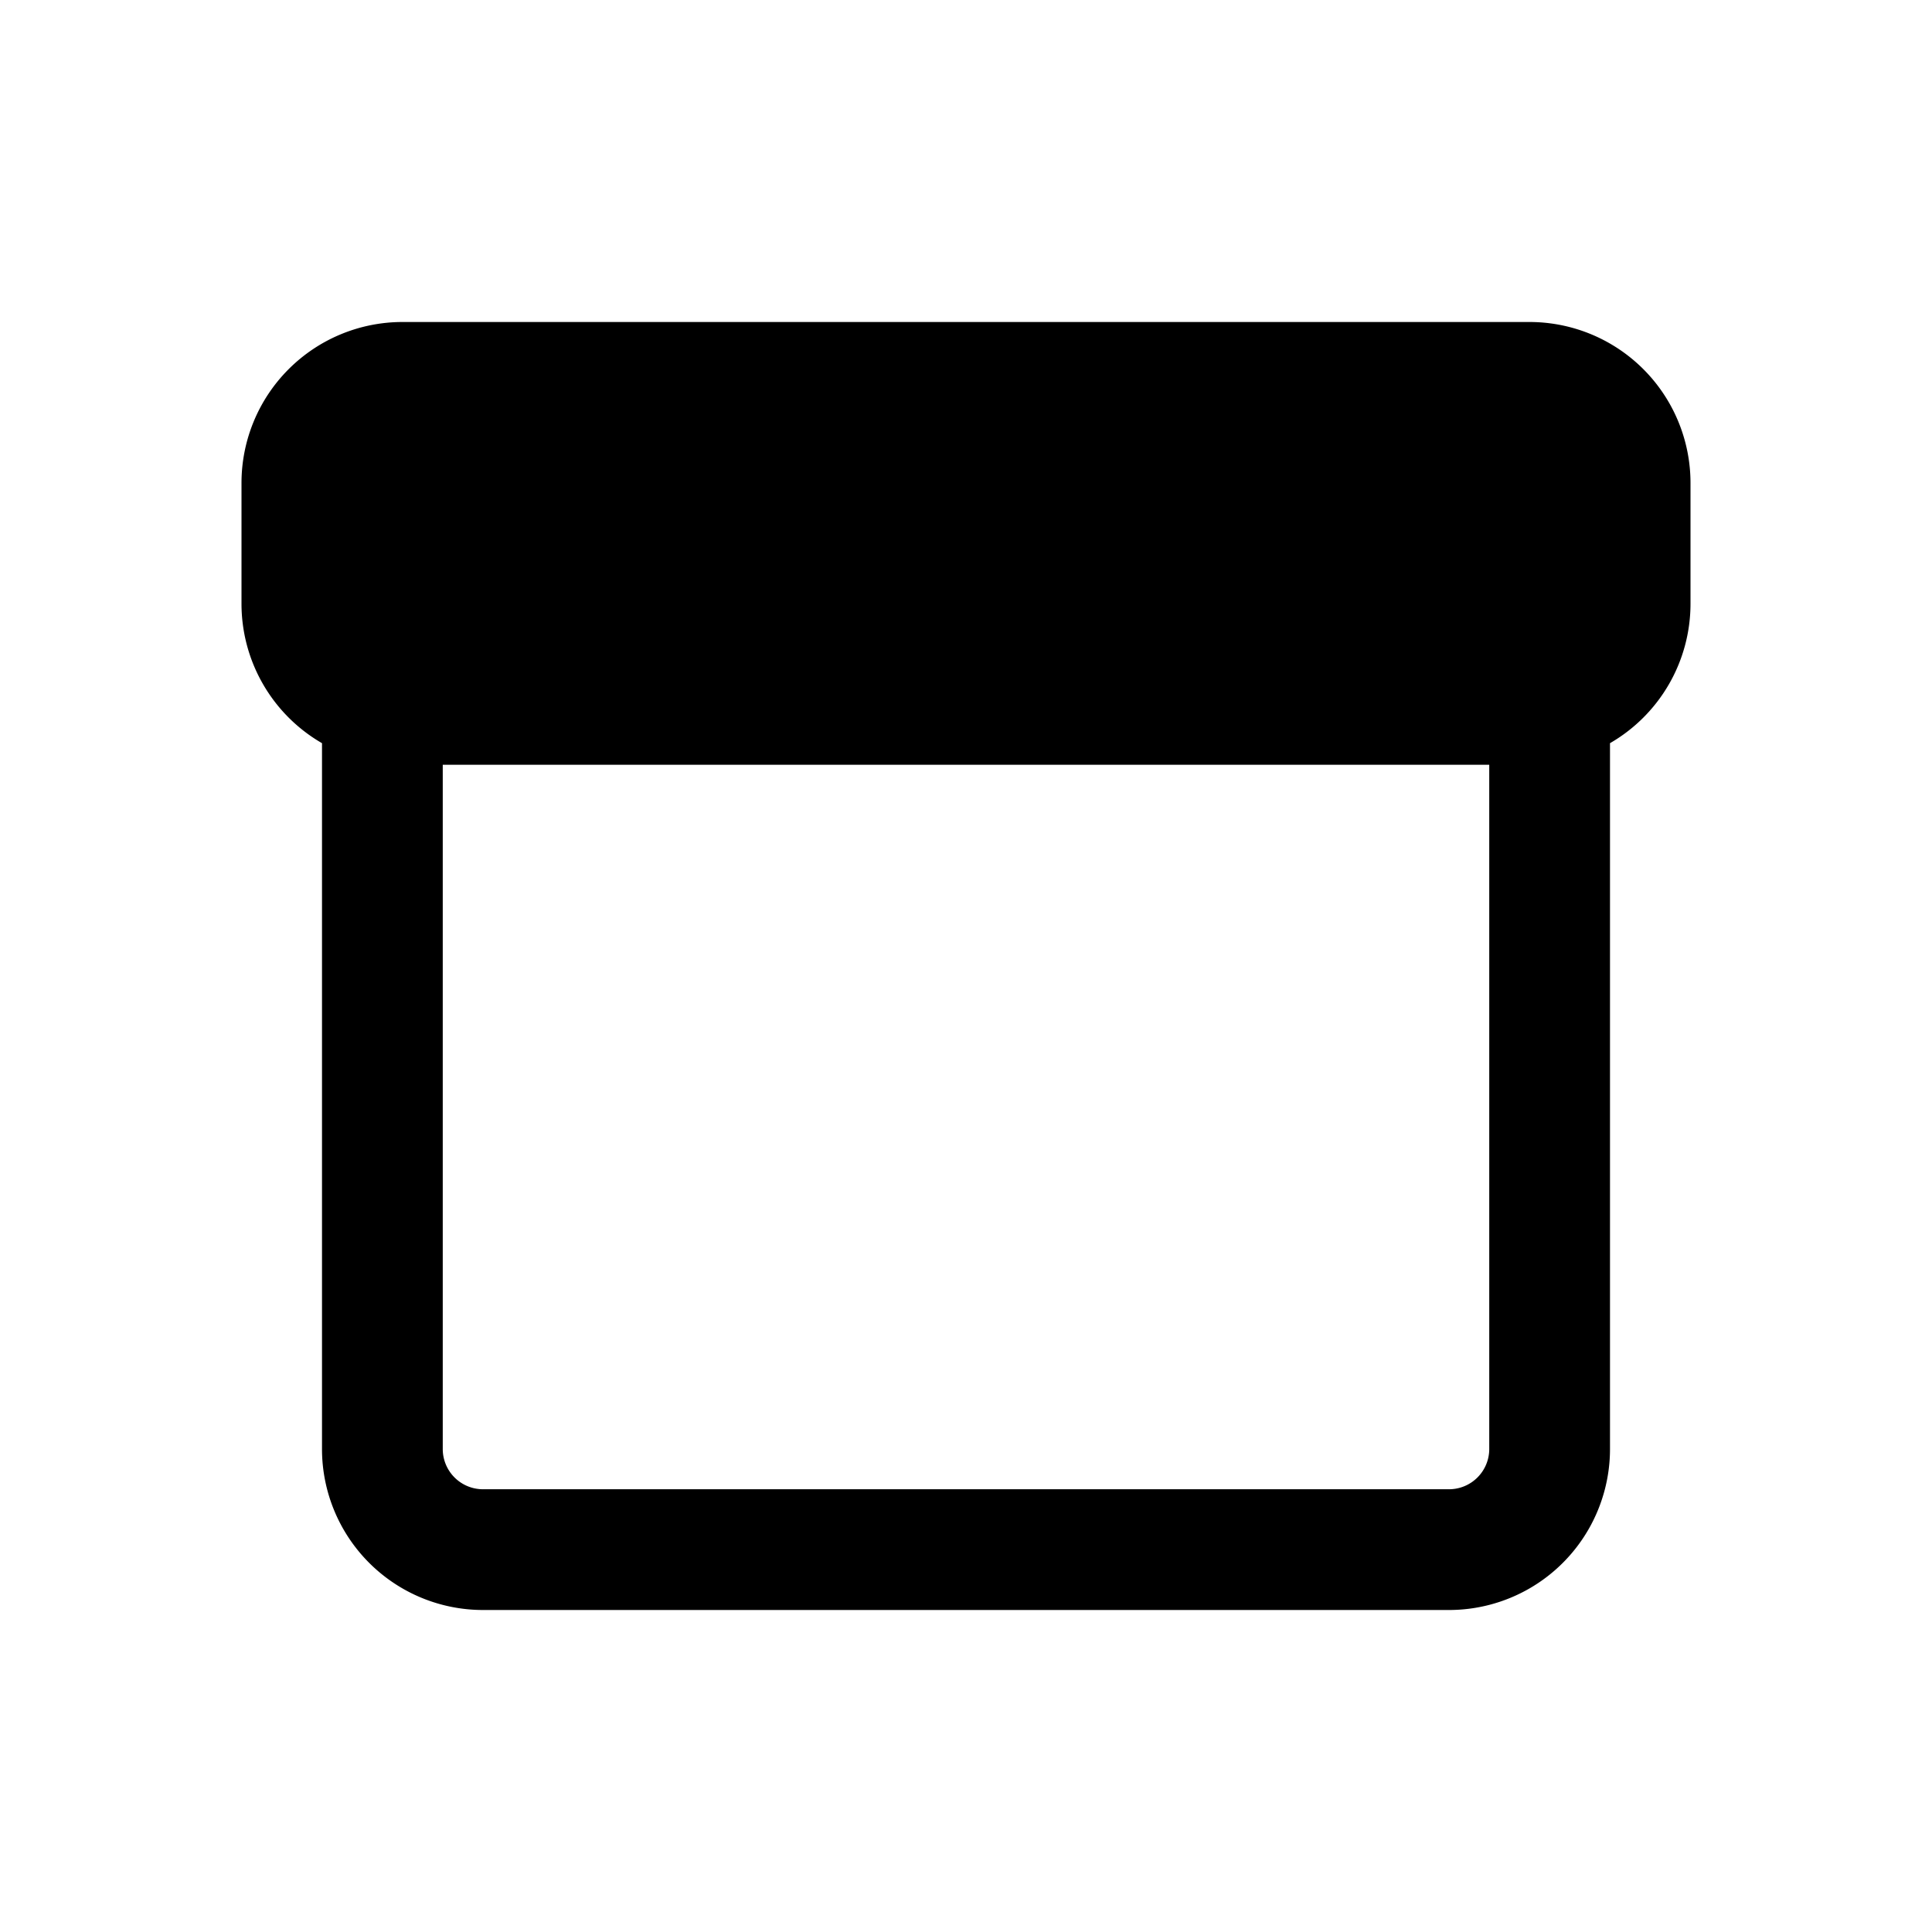 <svg xmlns="http://www.w3.org/2000/svg" viewBox="0 0 24 24">
<path fillRule="evenodd"
      d="M5 5.5h14a.5.5 0 01.5.5v1.5a.5.5 0 01-.5.5H5a.5.5 0 01-.5-.5V6a.5.5 0 01.5-.5zM4 9.232A2 2 0 013 7.5V6a2 2 0 012-2h14a2 2 0 012 2v1.5a2 2 0 01-1 1.732V18a2 2 0 01-2 2H6a2 2 0 01-2-2V9.232zm1.5.268V18a.5.5 0 00.5.5h12a.5.5 0 00.5-.5V9.5h-13z"
      clipRule="evenodd"
    />
</svg>